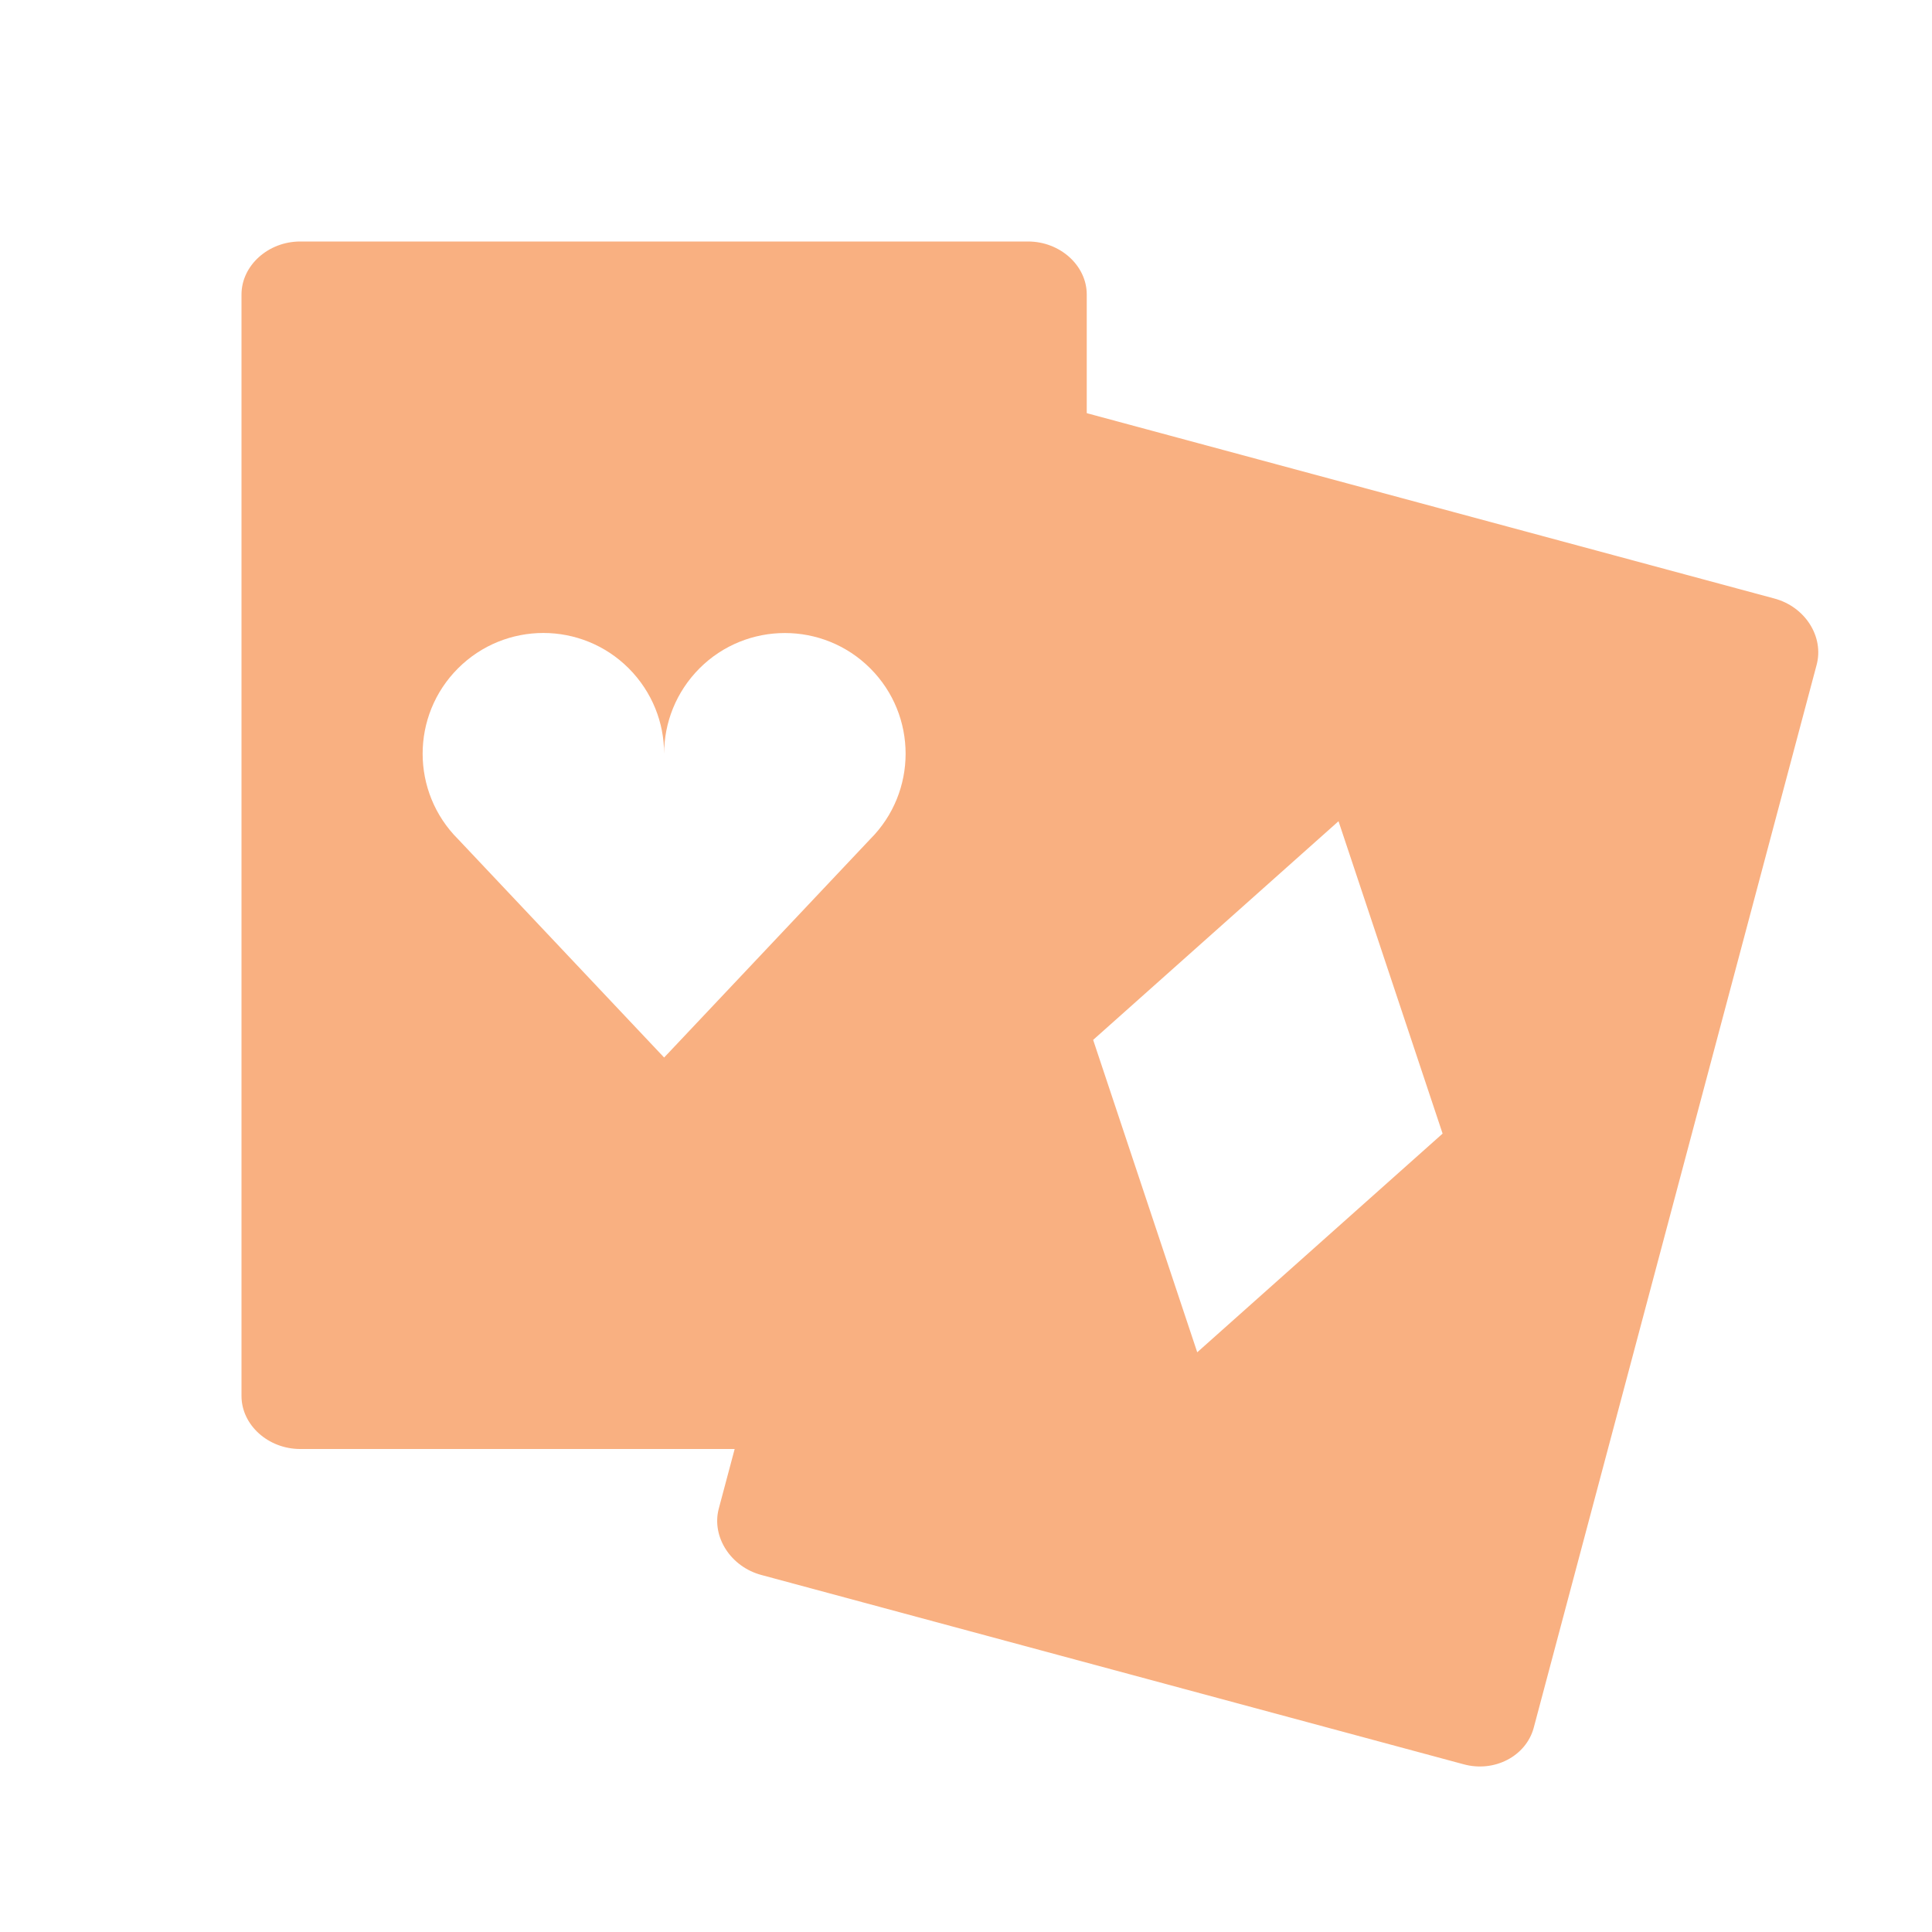 <?xml version="1.0" encoding="UTF-8" standalone="no"?>
<svg
   xmlns:dc="http://purl.org/dc/elements/1.1/"
   xmlns:cc="http://creativecommons.org/ns#"
   xmlns:rdf="http://www.w3.org/1999/02/22-rdf-syntax-ns#"
   xmlns:svg="http://www.w3.org/2000/svg"
   xmlns="http://www.w3.org/2000/svg"
   xmlns:sodipodi="http://sodipodi.sourceforge.net/DTD/sodipodi-0.dtd"
   xmlns:inkscape="http://www.inkscape.org/namespaces/inkscape"
   width="16"
   height="16"
   viewBox="0 0 16 16"
   id="svg2"
   version="1.1"
   inkscape:version="0.91 r"
   sodipodi:docname="applications-cardgames.svg">
  <defs
     id="defs12" />
  <sodipodi:namedview
     pagecolor="#ffffff"
     bordercolor="#666666"
     borderopacity="1"
     objecttolerance="10"
     gridtolerance="10"
     guidetolerance="10"
     inkscape:pageopacity="0"
     inkscape:pageshadow="2"
     inkscape:window-width="1920"
     inkscape:window-height="1056"
     id="namedview10"
     showgrid="true"
     inkscape:zoom="41.7193"
     inkscape:cx="3.4803568"
     inkscape:cy="8.3112077"
     inkscape:window-x="0"
     inkscape:window-y="24"
     inkscape:window-maximized="1"
     inkscape:current-layer="svg2">
    <inkscape:grid
       type="xygrid"
       id="grid4149" />
  </sodipodi:namedview>
  <path
     style="fill:#f9b081"
     d="M 2.486 2 C 2.221 2 2 2.199 2 2.439 L 2 11.561 C 2 11.801 2.221 12 2.486 12 L 8.514 12 C 8.779 12 9 11.801 9 11.561 L 9 2.439 C 9 2.199 8.779 2 8.514 2 L 2.486 2 z M 4.5 5.242 C 4.756 5.242 5.012 5.34 5.207 5.535 C 5.402 5.731 5.5 5.986 5.5 6.242 C 5.5 5.986 5.598 5.731 5.793 5.535 C 6.183 5.145 6.817 5.145 7.207 5.535 C 7.598 5.926 7.597 6.559 7.207 6.949 L 5.5 8.758 L 3.795 6.951 C 3.795 6.951 3.793 6.949 3.793 6.949 C 3.403 6.559 3.402 5.926 3.793 5.535 C 3.988 5.34 4.244 5.242 4.5 5.242 z "
     id="path6" />
  <path
     style="fill:#f9b081"
     inkscape:connector-curvature="0"
     id="path8"
     d="M 8.879,3.389 C 8.623,3.323 8.359,3.458 8.299,3.69 L 5.952,12.496 c -0.06,0.232 0.1,0.481 0.356,0.548 L 12.121,14.611 c 0.256,0.07 0.516,-0.068 0.58,-0.3 L 15.044,5.508 C 15.108,5.272 14.948,5.023 14.692,4.956 Z M 11.085,6.801 11.947,9.388 9.915,11.199 9.053,8.612 Z"
     sodipodi:nodetypes="cccccccccccccc" />
</svg>
